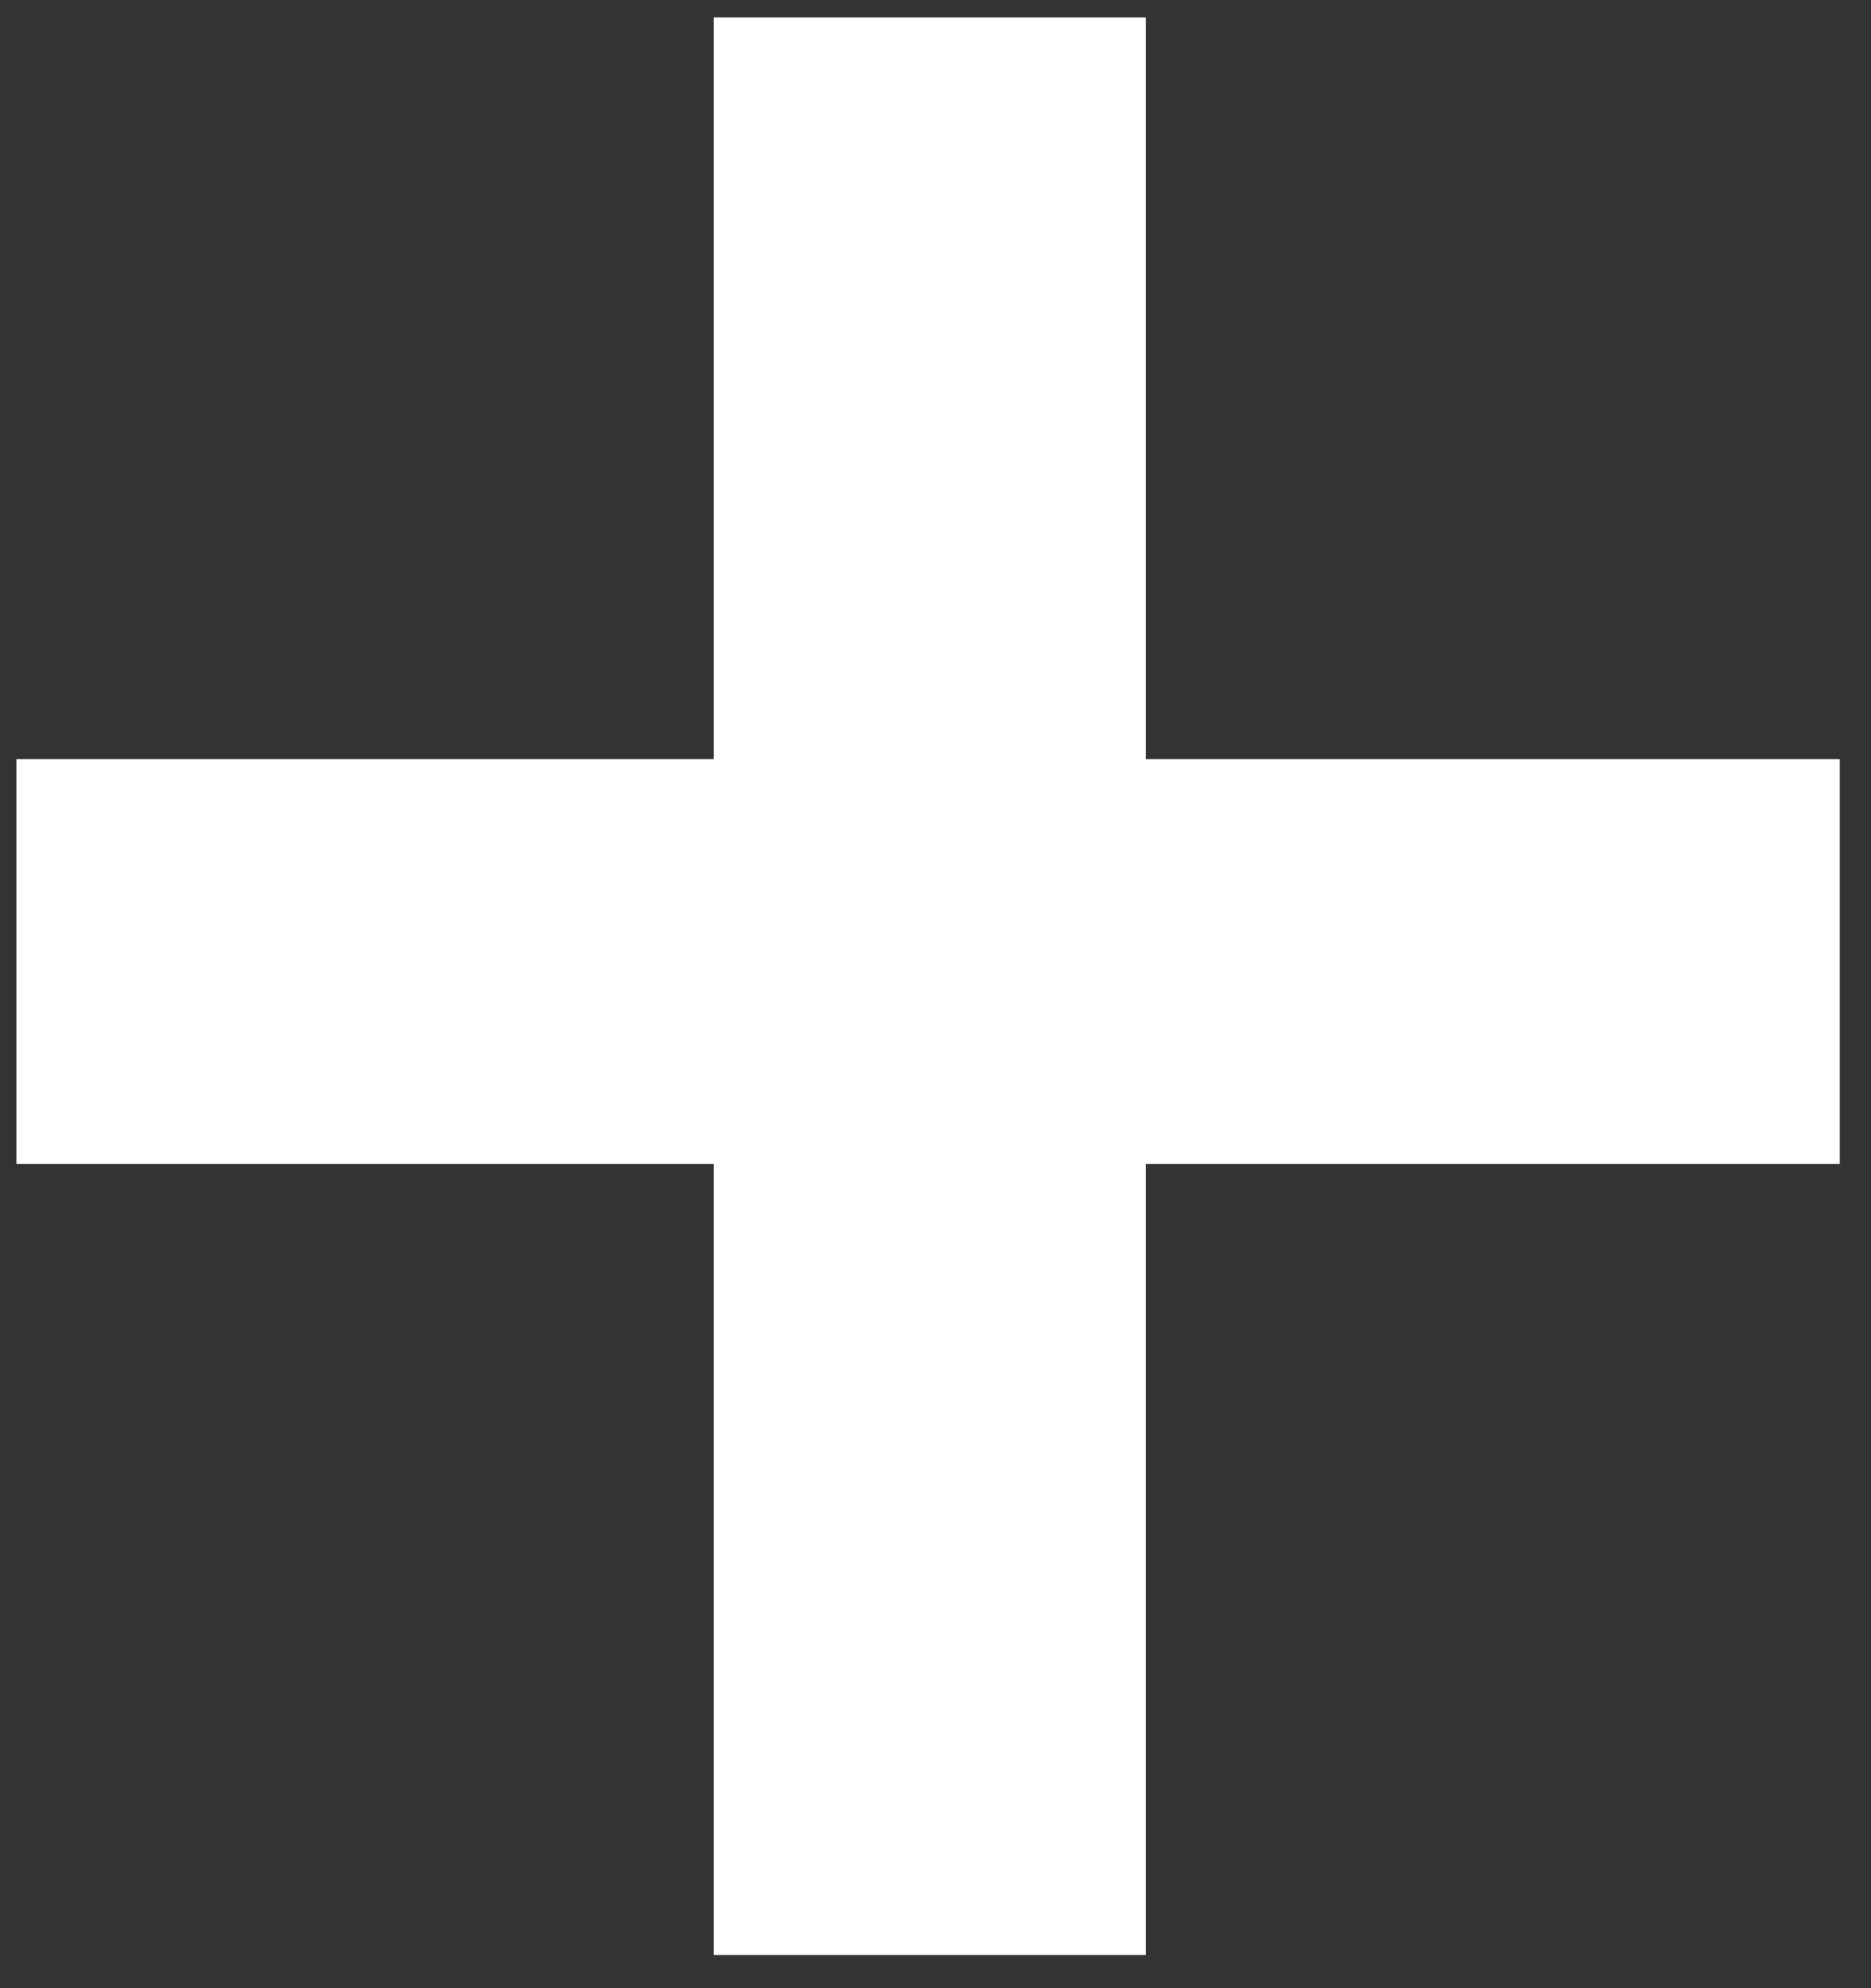 <svg width="16" height="17" viewBox="0 0 16 17" fill="none" xmlns="http://www.w3.org/2000/svg">
  <rect x="0" y="0" width="16" height="17" fill="#333333" stroke="none"/>
  <path d="M9.798 6.491H15.733V9.953H9.798V16.716H6.104V9.953H0.14V6.491H6.104V0.149H9.798V6.491Z" fill="white"/>
</svg>
